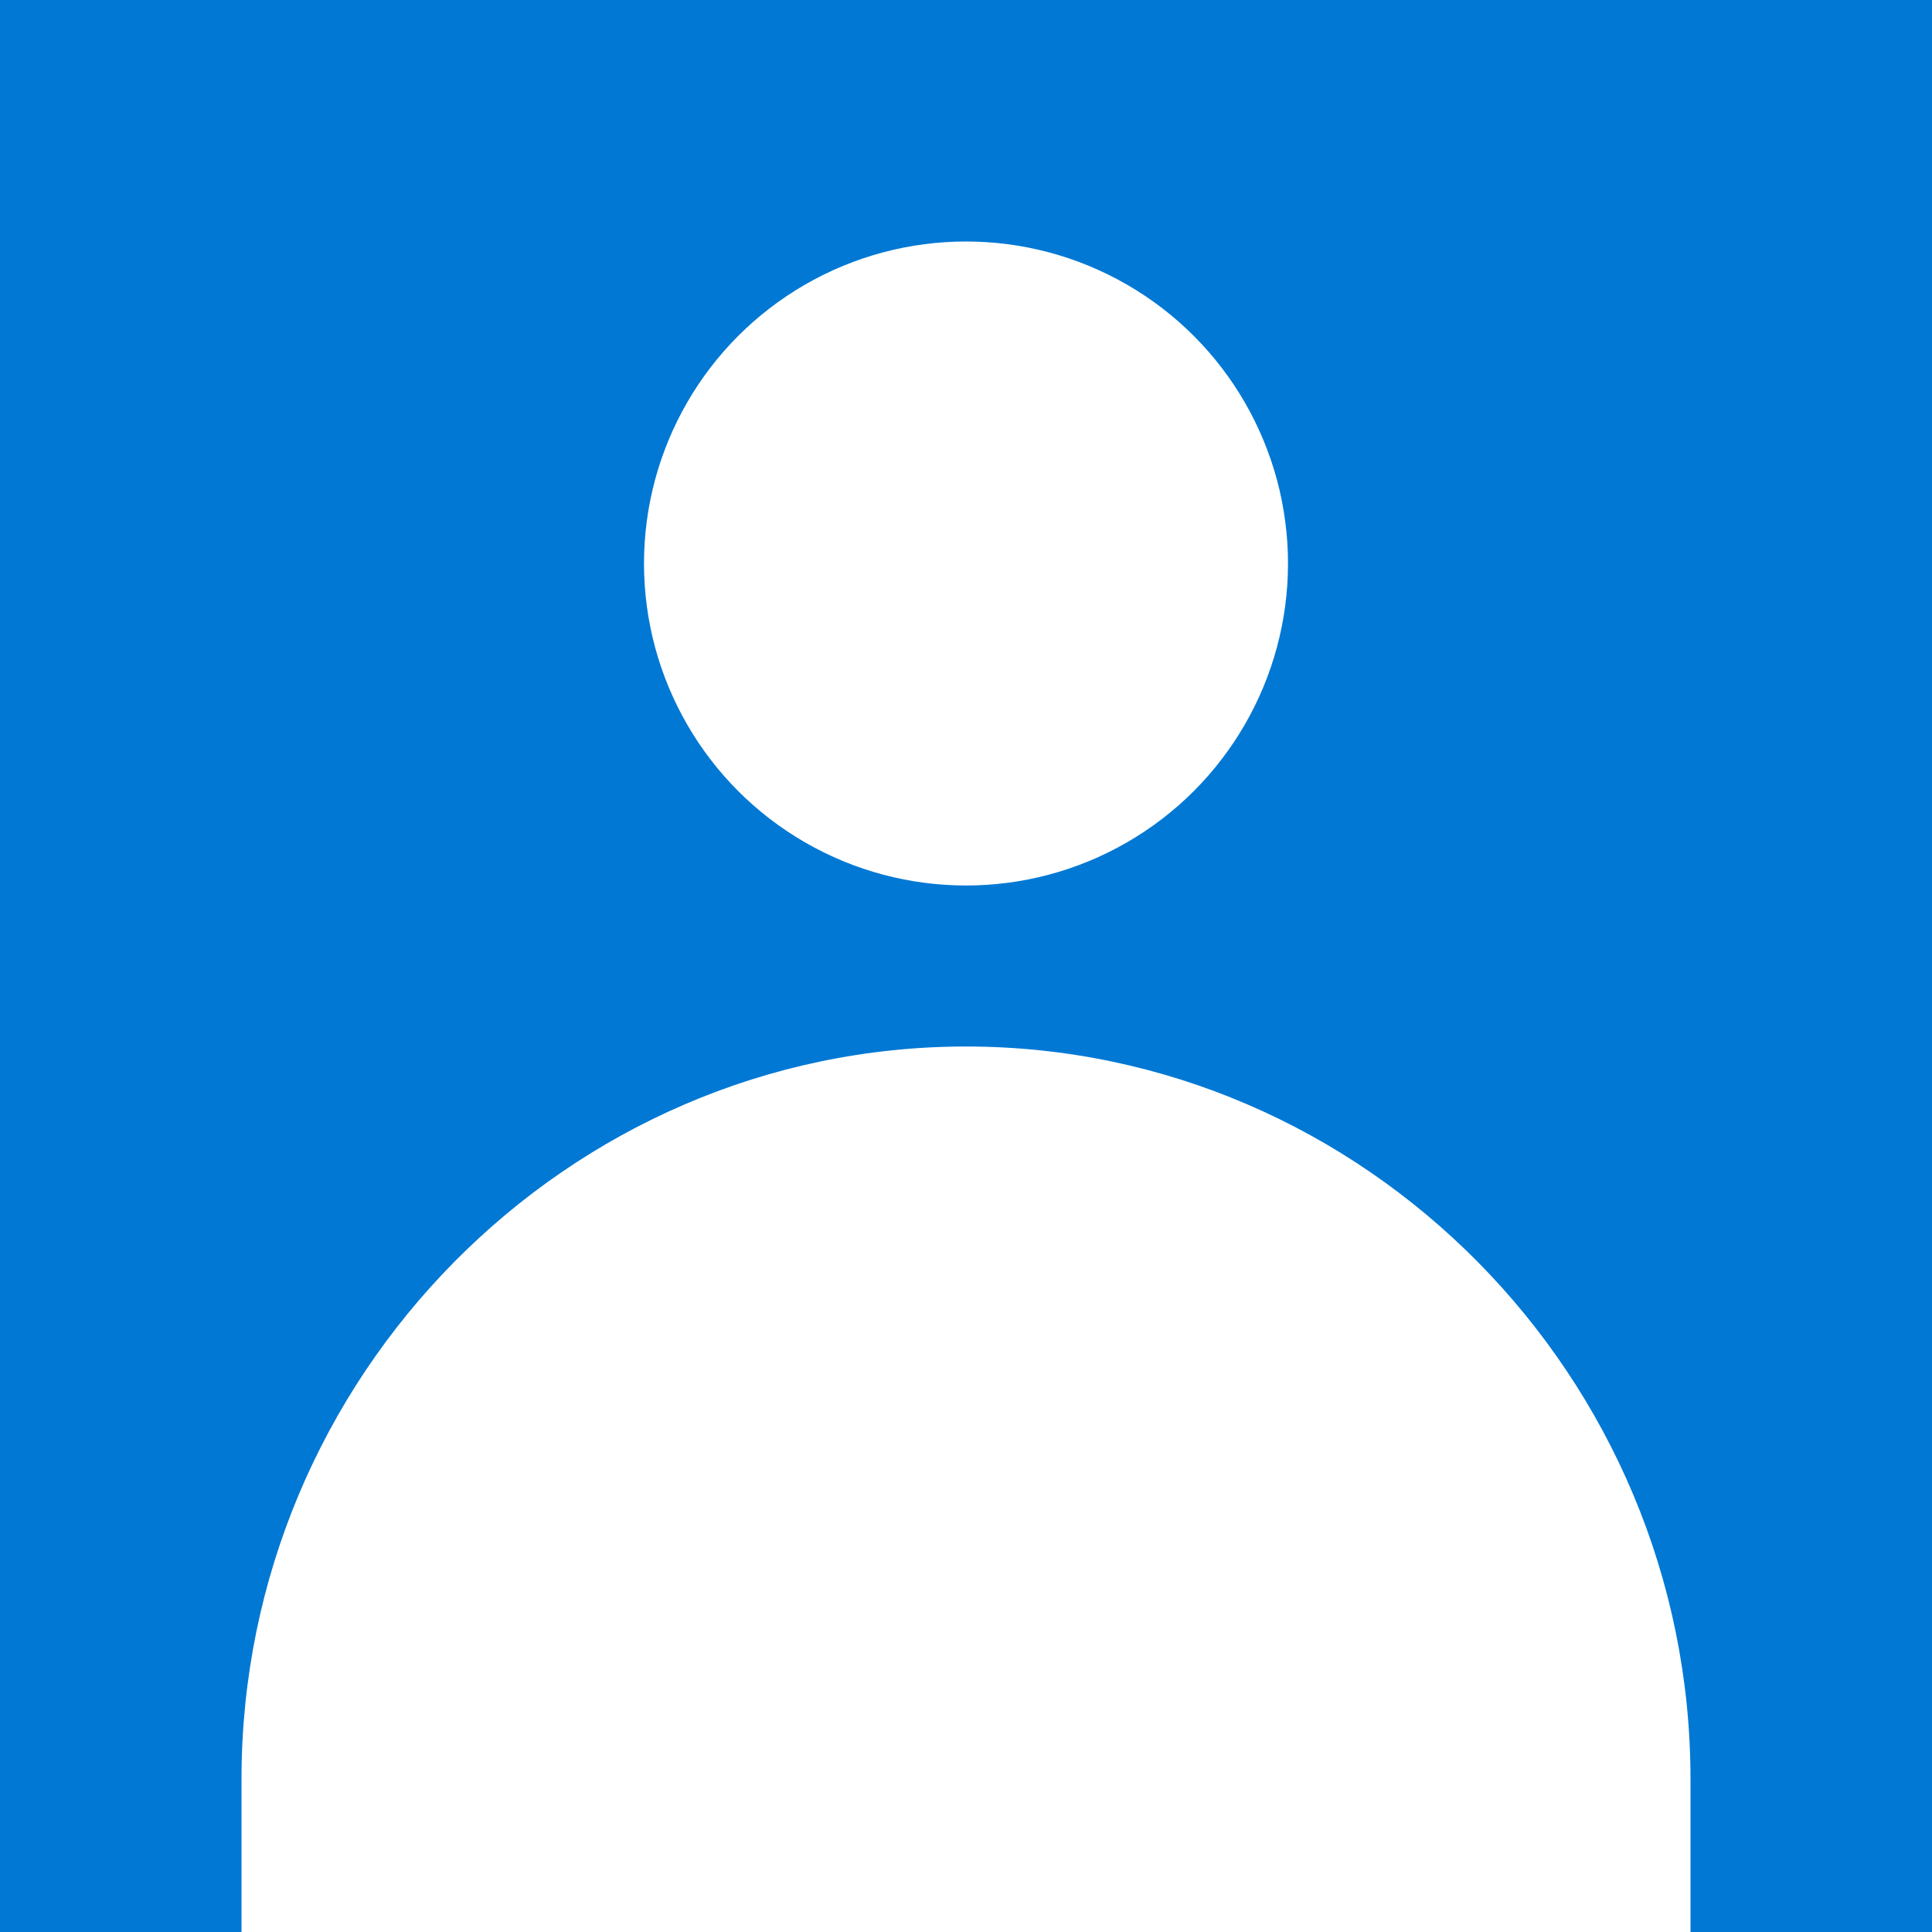 <?xml version="1.0" encoding="utf-8"?>
<!-- Generator: Adobe Illustrator 22.1.0, SVG Export Plug-In . SVG Version: 6.00 Build 0)  -->
<svg version="1.1" id="profile_1_" xmlns="http://www.w3.org/2000/svg" xmlns:xlink="http://www.w3.org/1999/xlink" x="0px" y="0px"
	 viewBox="0 0 48 48" style="enable-background:new 0 0 48 48;" xml:space="preserve">
<style type="text/css">
	.st0{fill:#0078D4;}
	.st1{fill:#FFFFFF;}
</style>
<rect id="background" class="st0" width="48" height="48"/>
<g id="front">
	<circle class="st1" cx="24" cy="14" r="8"/>
	<path class="st1" d="M24,26c-9.9,0-18,8.2-18,18.2V48h36v-3.8C42,34.2,33.9,26,24,26z"/>
</g>
</svg>
